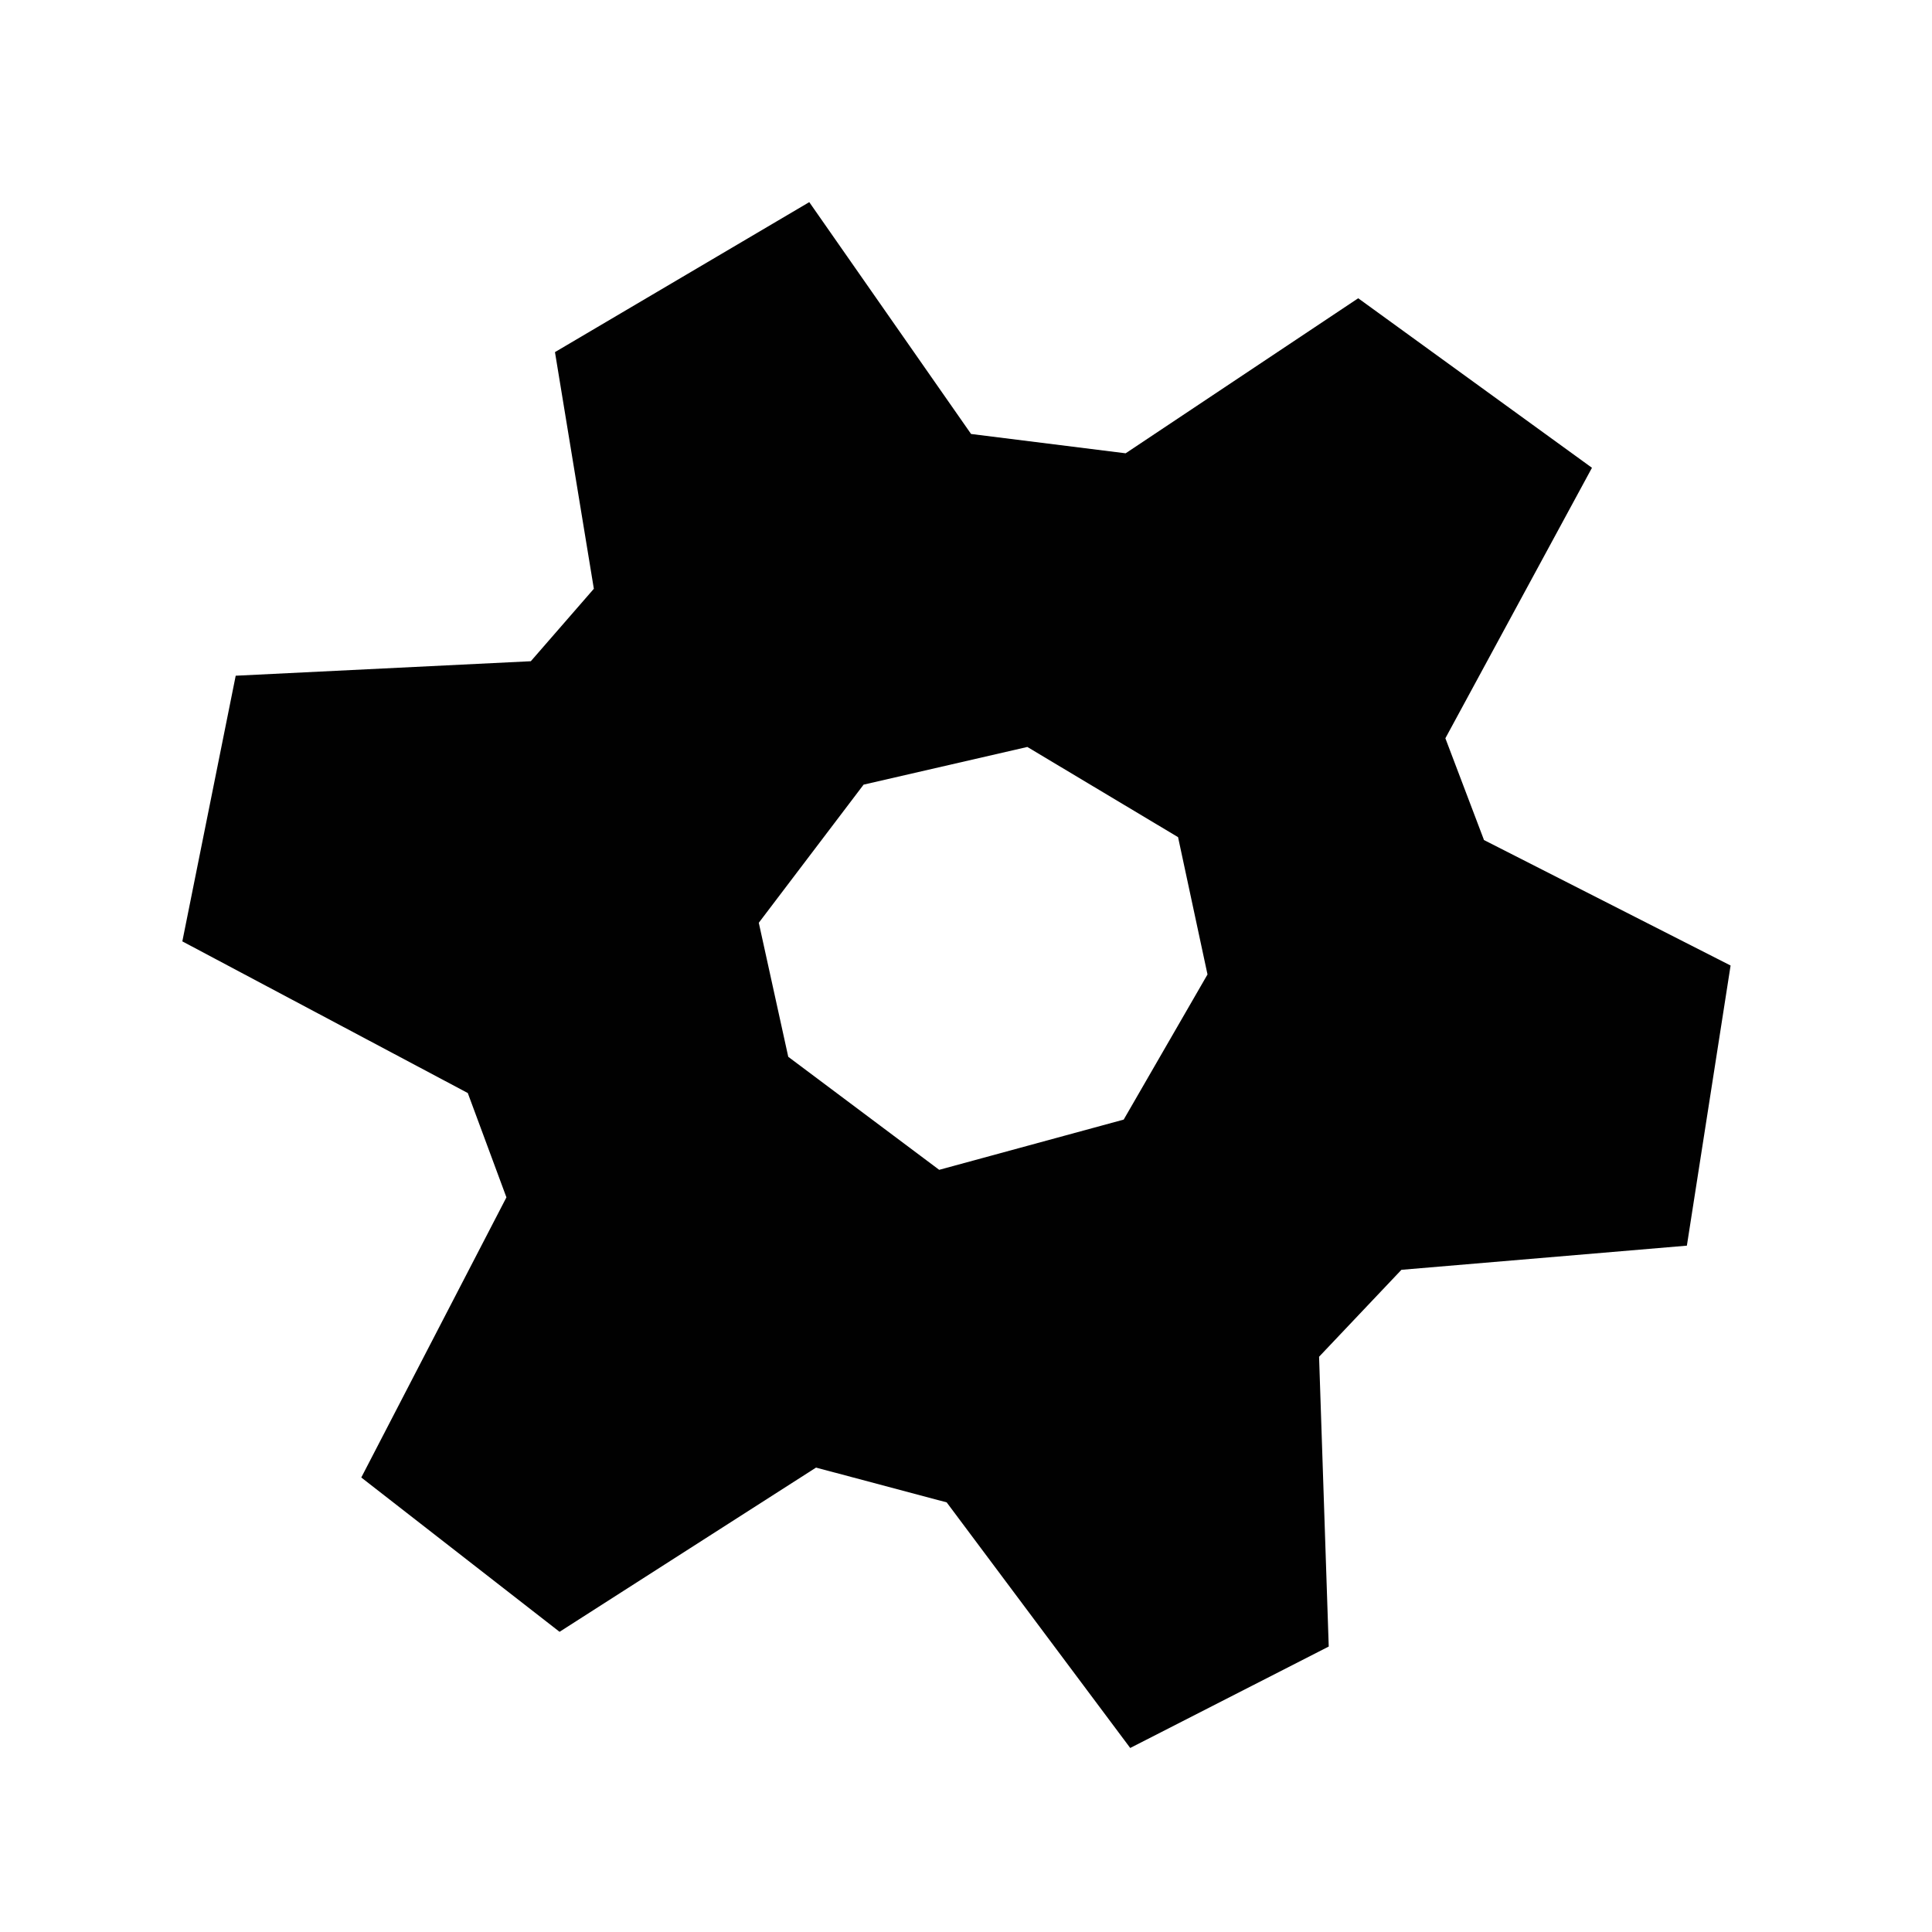 <?xml version="1.0" encoding="UTF-8"?>
<svg id="Layer_1" data-name="Layer 1" xmlns="http://www.w3.org/2000/svg" version="1.1" viewBox="0 0 800 800">
  <defs>
    <style>
      .cls-1 {
        fill: #010101;
        fill-rule: evenodd;
        stroke-width: 0px;
      }
    </style>
  </defs>
  <path class="cls-1" d="M614.4,347.8l102.2,52-18.1,116-118.2,10-34.1,36,4,120-82.2,42-76-101.7-54.1-14.4-106.2,68-82.1-63.9,60.1-116-16-43.2-118.2-62.8,22.1-110,122.2-6,26.1-30-16.1-98,105.3-62.1,67,96,64,8,96.3-64.2,96.8,70.2-60.7,112,15.9,41.9ZM487.9,346.7l-62.5-37.4-67.8,15.6-43.4,57.2,12.2,55.5,62.5,46.8,76.4-20.8,34.7-60.1-12.2-56.9Z"/>
</svg>